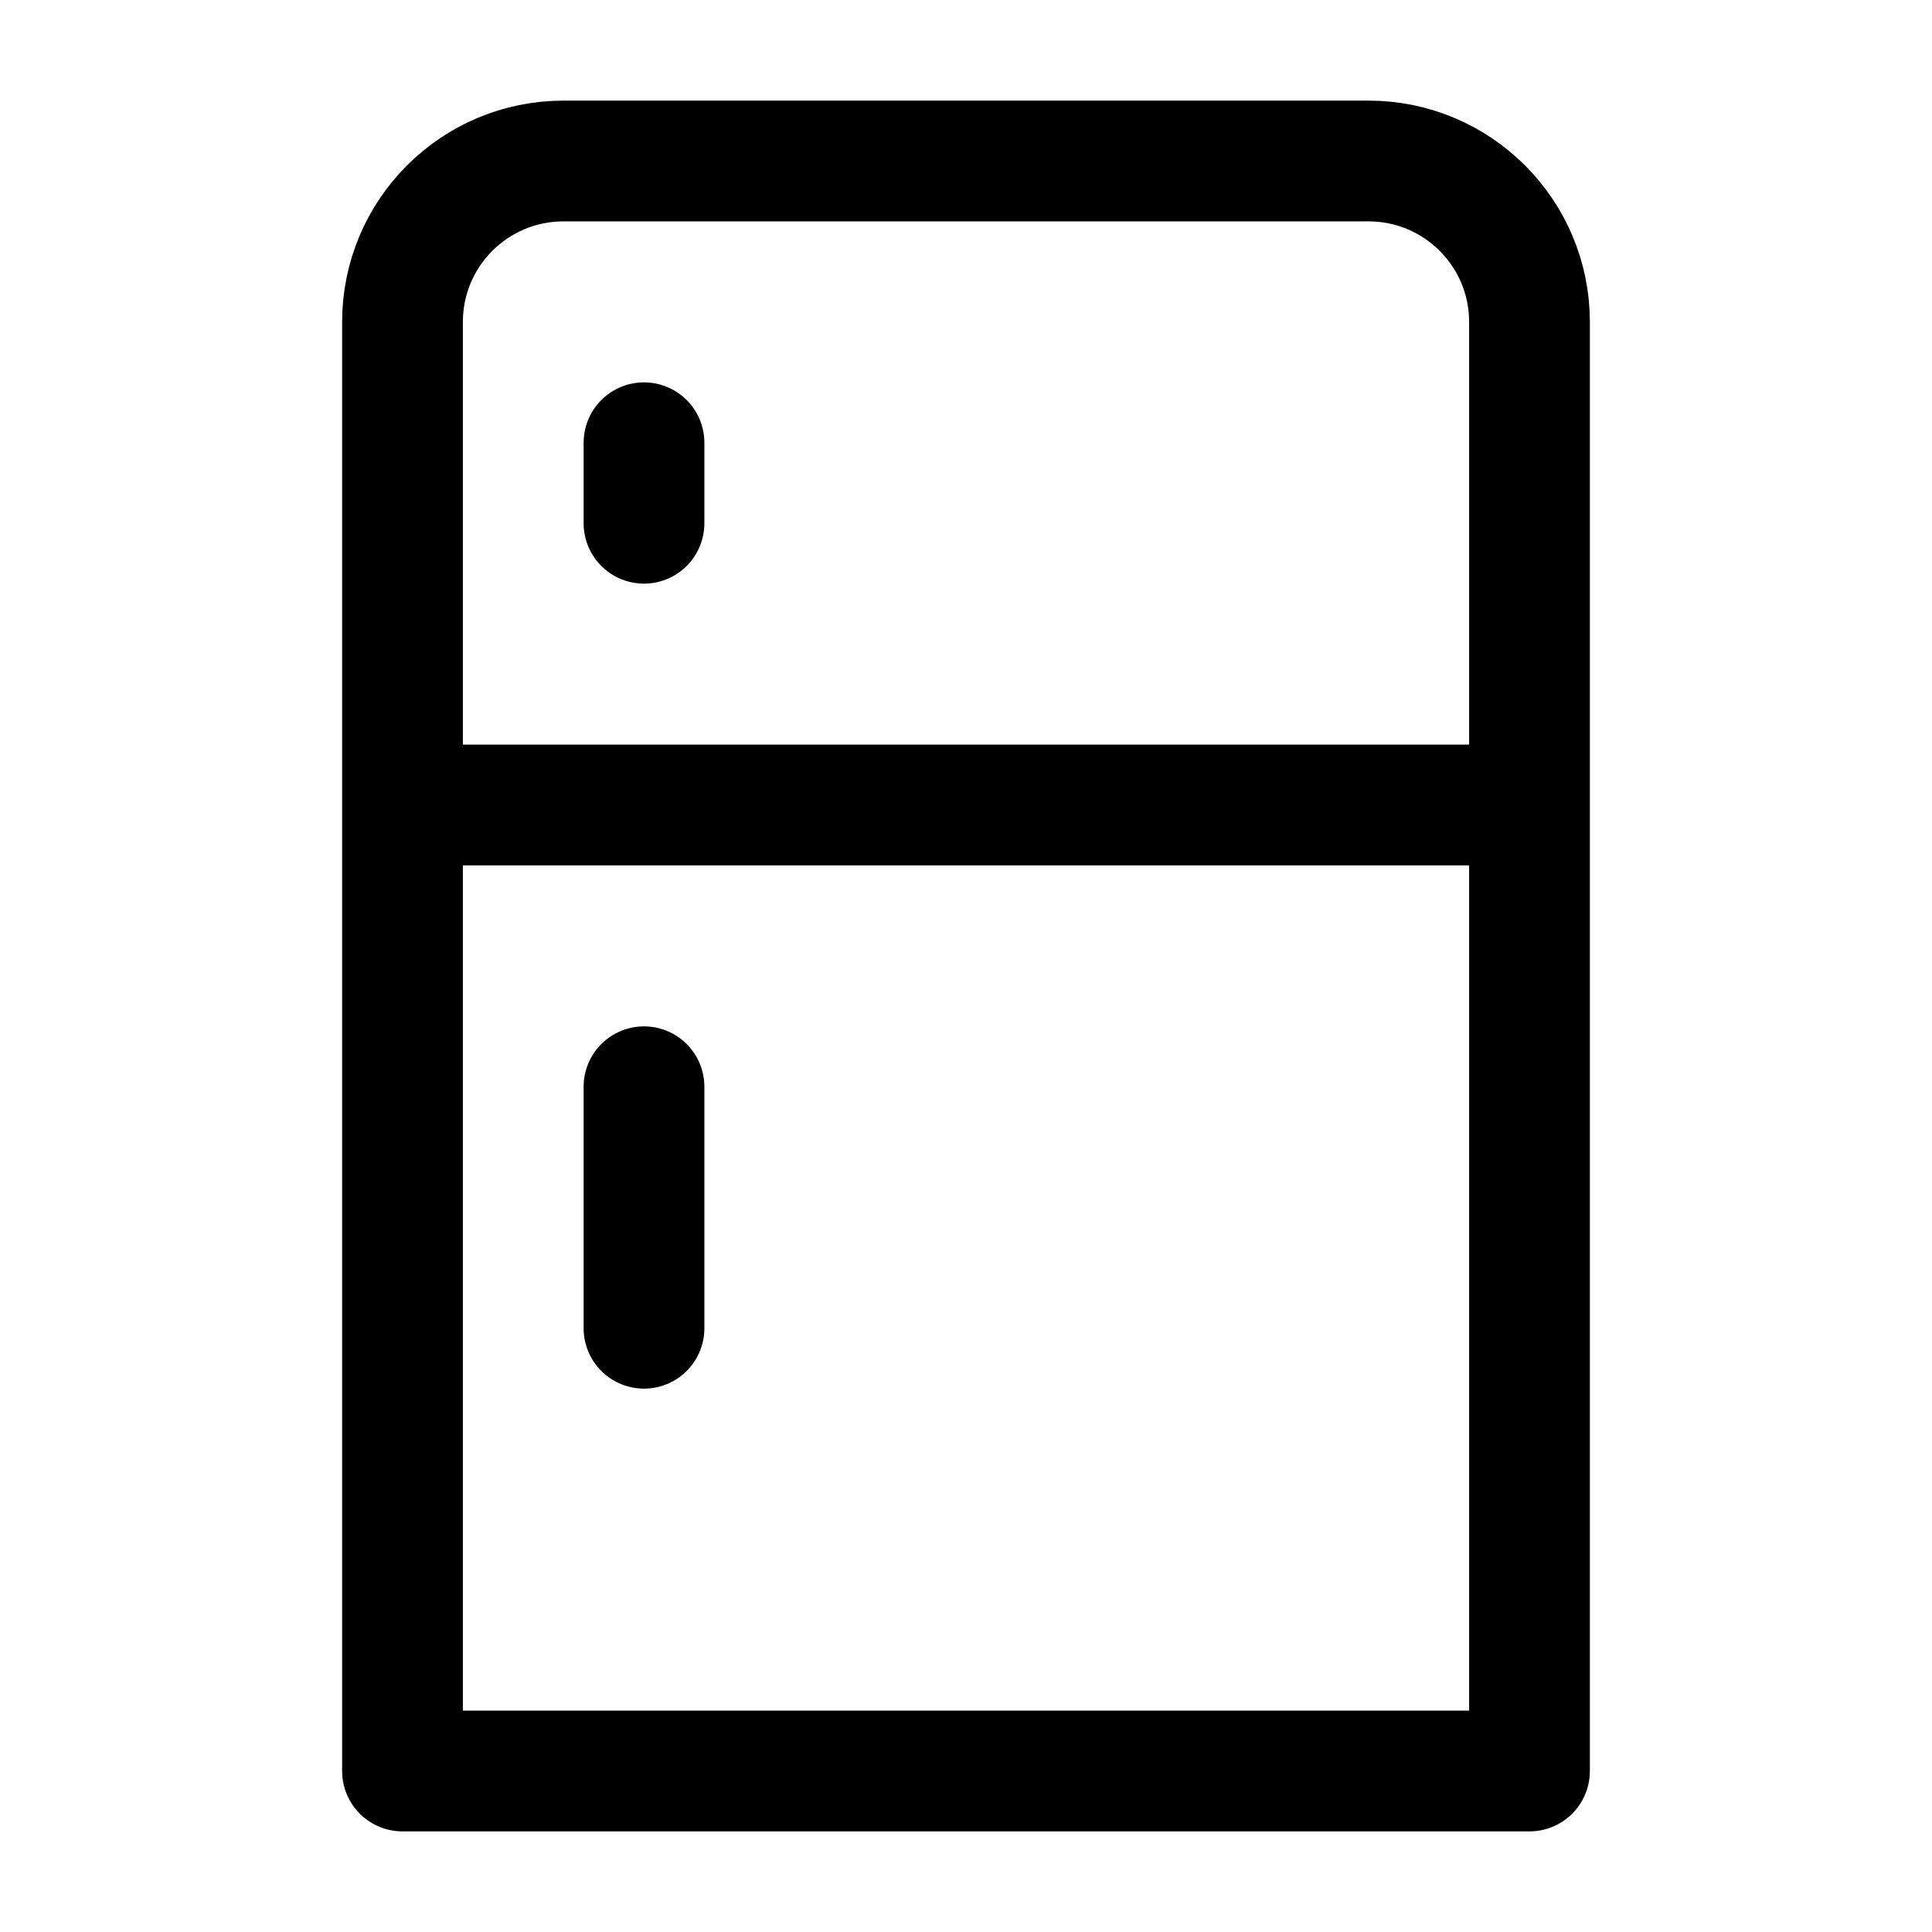 <svg width="24" height="24" viewBox="0 0 24 24" fill="none" xmlns="http://www.w3.org/2000/svg">
    <path d="M17 2H7C5.895 2 5 2.895 5 4V22H19V4C19 2.895 18.105 2 17 2Z" stroke="currentColor" stroke-width="1.5" stroke-linejoin="round"/>
    <path d="M8 6.5V5.5" stroke="currentColor" stroke-width="1.5" stroke-linecap="round" stroke-linejoin="round"/>
    <path d="M8 16.5V13.5" stroke="currentColor" stroke-width="1.5" stroke-linecap="round" stroke-linejoin="round"/>
    <path d="M5 10H19" stroke="currentColor" stroke-width="1.5" stroke-linejoin="round"/>
</svg>
